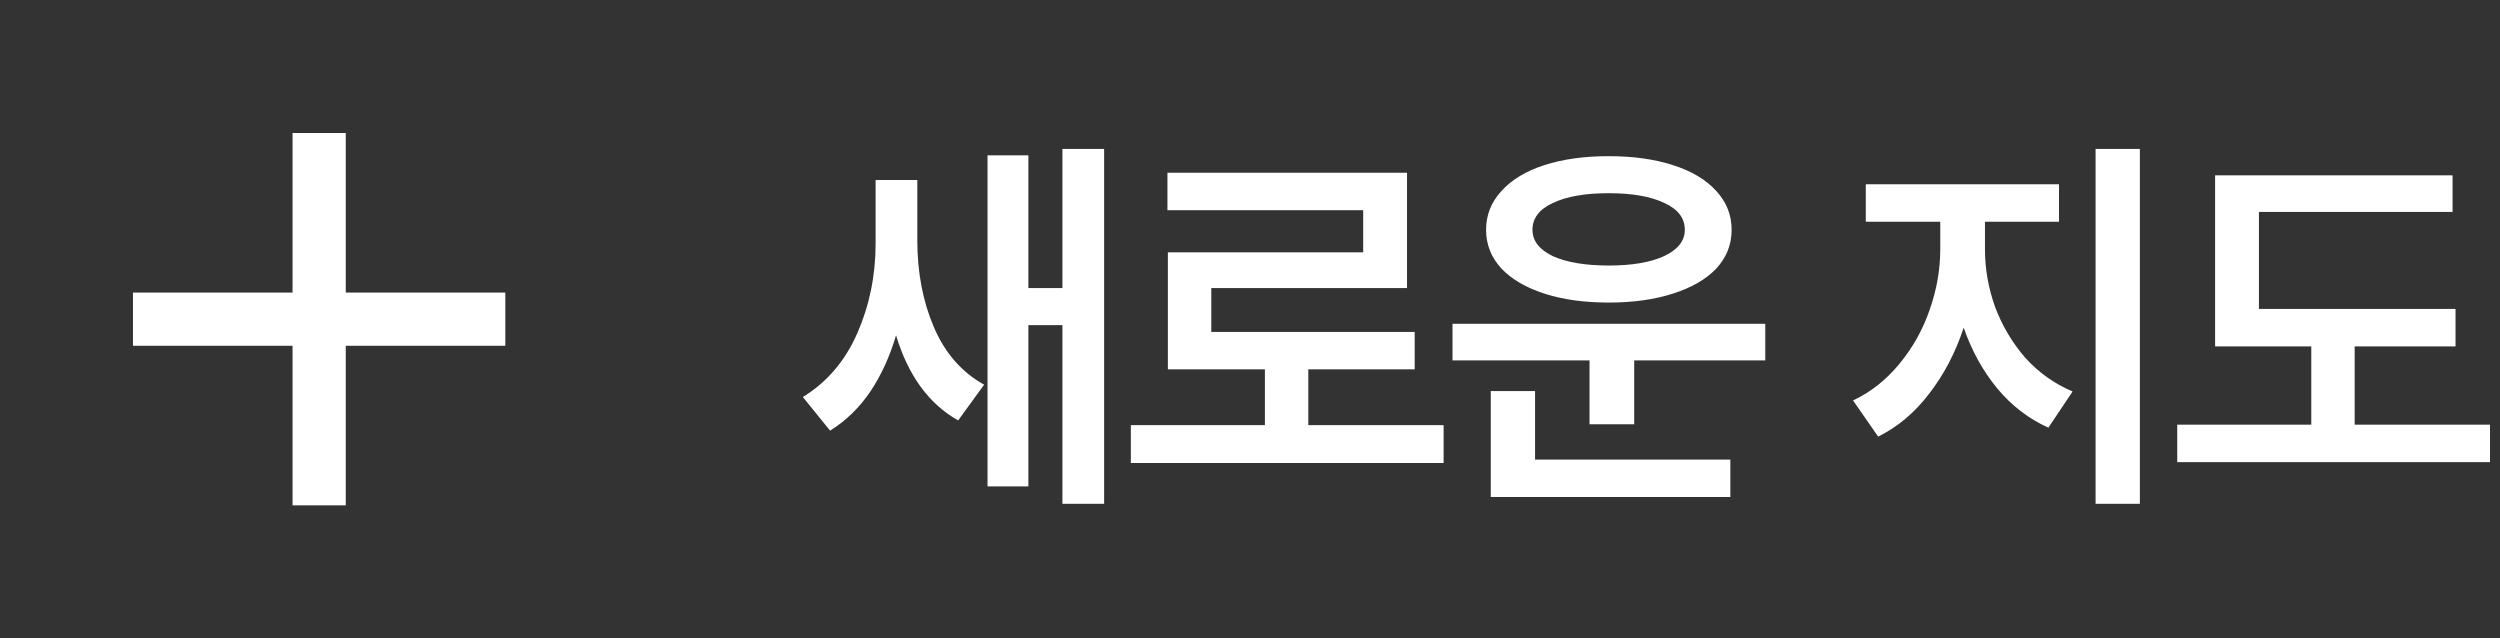<svg width="94" height="24" viewBox="0 0 94 24" fill="none" xmlns="http://www.w3.org/2000/svg">
<rect x="0" y="0" width="94" height="24" fill="#333333" stroke="none"/>
<mask id="mask0_2302_16781" style="mask-type:alpha" maskUnits="userSpaceOnUse" x="0" y="0" width="24" height="24">
<rect width="24" height="24" fill="#D9D9D9"/>
</mask>
<g mask="url(#mask0_2302_16781)">
<path d="M11 13.001H5V11.001H11V5.001H13V11.001H19V13.001H13V19.001H11V13.001Z" fill="white"/>
</g>
<path d="M34.491 9.04C34.491 10.245 34.699 11.333 35.115 12.304C35.531 13.275 36.16 13.995 37.003 14.464L36.027 15.808C34.928 15.189 34.149 14.123 33.691 12.608C33.456 13.408 33.131 14.117 32.715 14.736C32.299 15.344 31.797 15.829 31.211 16.192L30.187 14.928C31.093 14.373 31.776 13.573 32.235 12.528C32.693 11.483 32.923 10.357 32.923 9.152V6.768H34.491V9.04ZM41.515 18.944H39.947V12.224H38.667V18.288H37.131V5.84H38.667V10.832H39.947V5.6H41.515V18.944ZM54.28 17.408H42.52V15.984H47.56V13.888H43.912V9.488H51.256V7.904H43.896V6.496H52.904V10.832H45.544V12.48H53.192V13.888H49.192V15.984H54.28V17.408ZM66.374 13.552H61.446V15.952H59.766V13.552H54.614V12.176H66.374V13.552ZM65.061 18.688H56.053V14.704H57.718V17.28H65.061V18.688ZM60.486 5.872C61.403 5.872 62.208 5.984 62.901 6.208C63.605 6.432 64.15 6.757 64.534 7.184C64.918 7.6 65.109 8.085 65.109 8.64C65.109 9.195 64.918 9.68 64.534 10.096C64.15 10.501 63.605 10.816 62.901 11.04C62.208 11.264 61.403 11.376 60.486 11.376C59.568 11.376 58.763 11.264 58.069 11.04C57.376 10.816 56.837 10.501 56.453 10.096C56.069 9.68 55.877 9.195 55.877 8.64C55.877 8.085 56.069 7.6 56.453 7.184C56.837 6.757 57.376 6.432 58.069 6.208C58.763 5.984 59.568 5.872 60.486 5.872ZM60.486 7.264C59.6 7.264 58.901 7.387 58.389 7.632C57.877 7.867 57.621 8.203 57.621 8.64C57.621 9.056 57.877 9.387 58.389 9.632C58.912 9.867 59.611 9.984 60.486 9.984C61.36 9.984 62.053 9.867 62.566 9.632C63.088 9.387 63.349 9.056 63.349 8.64C63.349 8.203 63.093 7.867 62.581 7.632C62.069 7.387 61.371 7.264 60.486 7.264ZM74.635 9.376C74.635 10.112 74.763 10.837 75.019 11.552C75.285 12.256 75.664 12.891 76.154 13.456C76.656 14.011 77.248 14.432 77.93 14.72L77.019 16.08C76.282 15.749 75.642 15.259 75.099 14.608C74.555 13.947 74.133 13.184 73.835 12.32C73.525 13.259 73.093 14.085 72.538 14.8C71.995 15.515 71.355 16.053 70.618 16.416L69.674 15.056C70.336 14.747 70.917 14.288 71.418 13.68C71.92 13.072 72.299 12.395 72.555 11.648C72.821 10.891 72.954 10.133 72.954 9.376V8.336H70.154V6.928H77.418V8.336H74.635V9.376ZM80.459 18.944H78.794V5.6H80.459V18.944ZM92.328 13.024H88.536V15.968H93.624V17.376H81.864V15.968H86.904V13.024H83.288V6.592H92.216V7.968H84.936V11.616H92.328V13.024Z" fill="white"/>
</svg>

